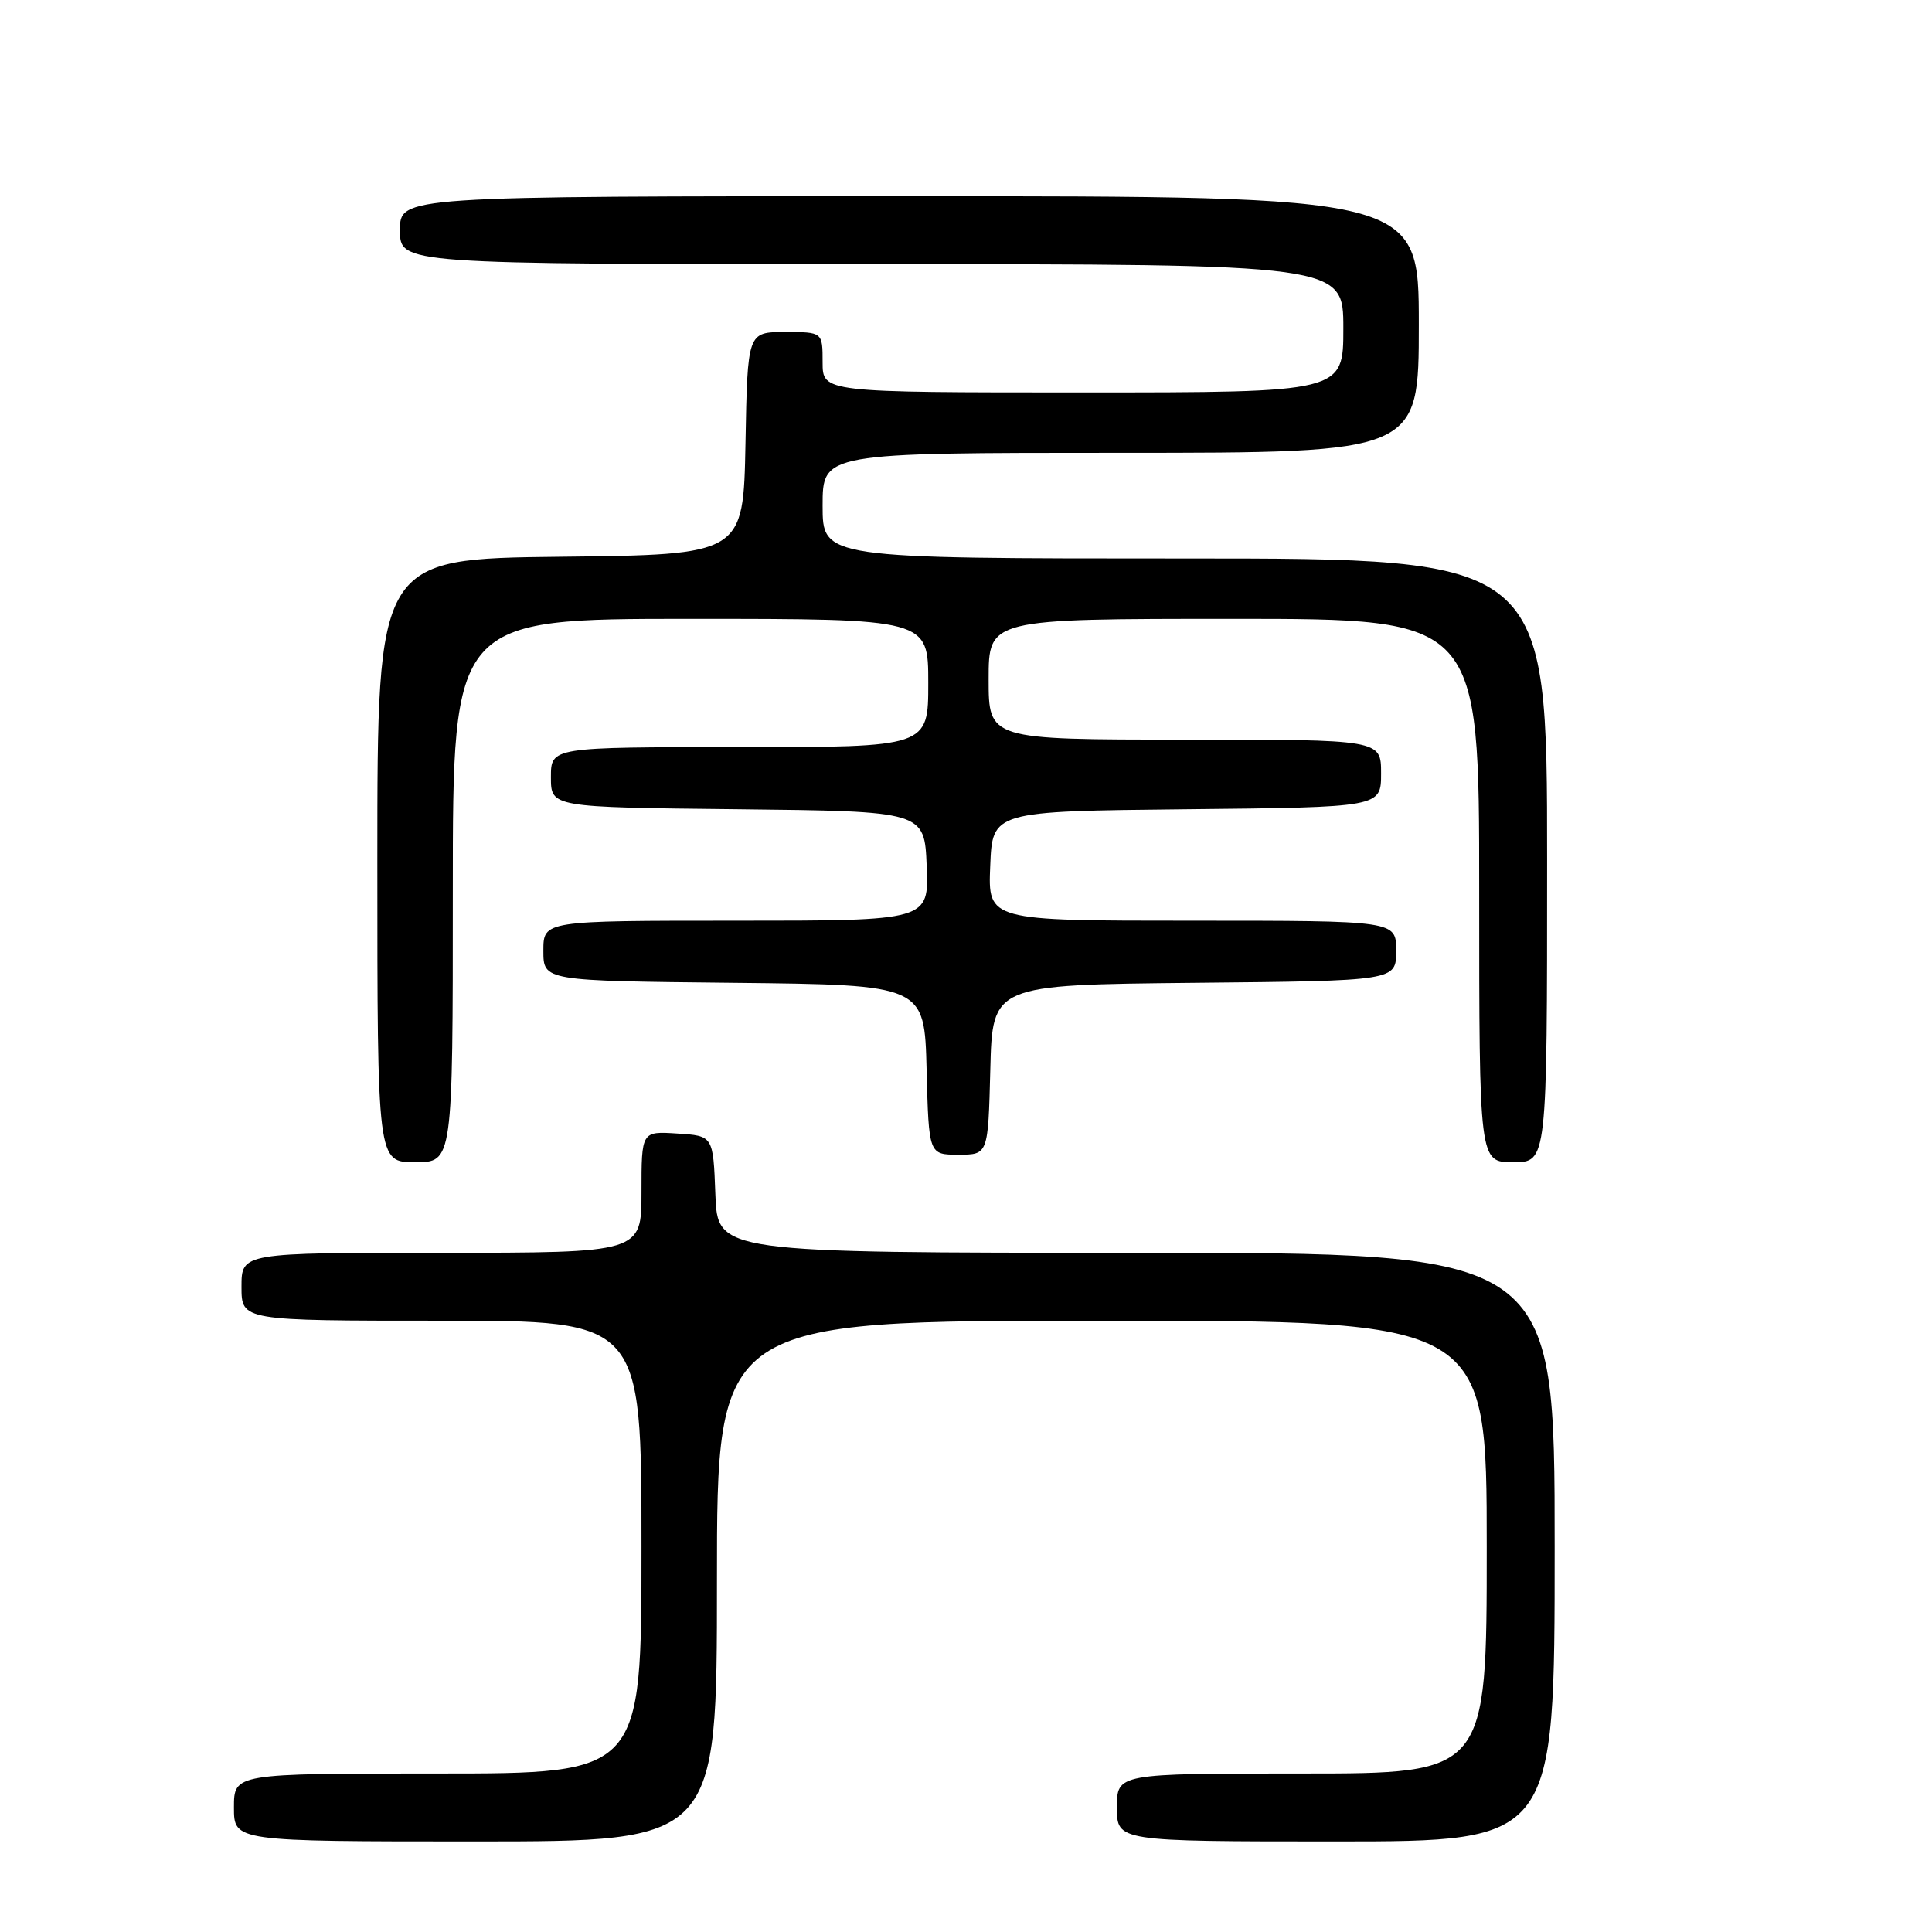 <?xml version="1.0" encoding="UTF-8" standalone="no"?>
<!DOCTYPE svg PUBLIC "-//W3C//DTD SVG 1.1//EN" "http://www.w3.org/Graphics/SVG/1.1/DTD/svg11.dtd" >
<svg xmlns="http://www.w3.org/2000/svg" xmlns:xlink="http://www.w3.org/1999/xlink" version="1.1" viewBox="0 0 256 256">
 <g >
 <path fill="currentColor"
d=" M 95.00 209.50 C 95.00 175.00 95.00 175.00 146.00 175.00 C 197.00 175.00 197.00 175.00 197.00 205.00 C 197.00 235.00 197.00 235.00 172.50 235.00 C 148.00 235.00 148.00 235.00 148.00 239.50 C 148.00 244.00 148.00 244.00 177.00 244.00 C 206.00 244.00 206.00 244.00 206.00 205.00 C 206.00 166.00 206.00 166.00 150.54 166.00 C 95.08 166.00 95.08 166.00 94.79 158.25 C 94.50 150.50 94.50 150.50 89.75 150.20 C 85.00 149.89 85.00 149.89 85.00 157.95 C 85.00 166.00 85.00 166.00 58.50 166.00 C 32.00 166.00 32.00 166.00 32.00 170.50 C 32.00 175.00 32.00 175.00 58.50 175.00 C 85.00 175.00 85.00 175.00 85.00 205.00 C 85.00 235.00 85.00 235.00 58.00 235.00 C 31.00 235.00 31.00 235.00 31.00 239.50 C 31.00 244.00 31.00 244.00 63.00 244.00 C 95.00 244.00 95.00 244.00 95.00 209.50 Z  M 60.00 118.00 C 60.00 82.00 60.00 82.00 91.50 82.00 C 123.00 82.00 123.00 82.00 123.00 90.50 C 123.00 99.00 123.00 99.00 98.00 99.00 C 73.00 99.00 73.00 99.00 73.00 102.98 C 73.00 106.97 73.00 106.97 97.75 107.23 C 122.50 107.50 122.50 107.50 122.79 114.75 C 123.09 122.00 123.09 122.00 97.54 122.00 C 72.00 122.00 72.00 122.00 72.00 125.98 C 72.00 129.97 72.00 129.97 97.25 130.23 C 122.50 130.50 122.50 130.50 122.78 141.75 C 123.07 153.00 123.07 153.00 127.00 153.00 C 130.93 153.00 130.93 153.00 131.22 141.75 C 131.50 130.50 131.50 130.50 158.25 130.23 C 185.00 129.97 185.00 129.97 185.00 125.98 C 185.00 122.00 185.00 122.00 157.96 122.00 C 130.91 122.00 130.91 122.00 131.21 114.75 C 131.50 107.50 131.50 107.50 157.25 107.23 C 183.00 106.97 183.00 106.97 183.00 102.48 C 183.00 98.00 183.00 98.00 157.00 98.00 C 131.00 98.00 131.00 98.00 131.00 90.00 C 131.00 82.00 131.00 82.00 163.50 82.00 C 196.00 82.00 196.00 82.00 196.00 118.00 C 196.00 154.00 196.00 154.00 200.50 154.00 C 205.00 154.00 205.00 154.00 205.00 114.00 C 205.00 74.00 205.00 74.00 157.00 74.00 C 109.00 74.00 109.00 74.00 109.00 67.00 C 109.00 60.00 109.00 60.00 148.50 60.00 C 188.00 60.00 188.00 60.00 188.00 43.00 C 188.00 26.00 188.00 26.00 120.50 26.00 C 53.00 26.00 53.00 26.00 53.00 30.50 C 53.00 35.00 53.00 35.00 115.50 35.00 C 178.00 35.00 178.00 35.00 178.00 43.50 C 178.00 52.00 178.00 52.00 143.50 52.00 C 109.00 52.00 109.00 52.00 109.00 48.00 C 109.00 44.00 109.00 44.00 104.03 44.00 C 99.05 44.00 99.05 44.00 98.78 58.75 C 98.50 73.50 98.50 73.50 74.25 73.77 C 50.00 74.04 50.00 74.04 50.00 114.02 C 50.00 154.00 50.00 154.00 55.00 154.00 C 60.00 154.00 60.00 154.00 60.00 118.00 Z "/>
</g>
</svg>